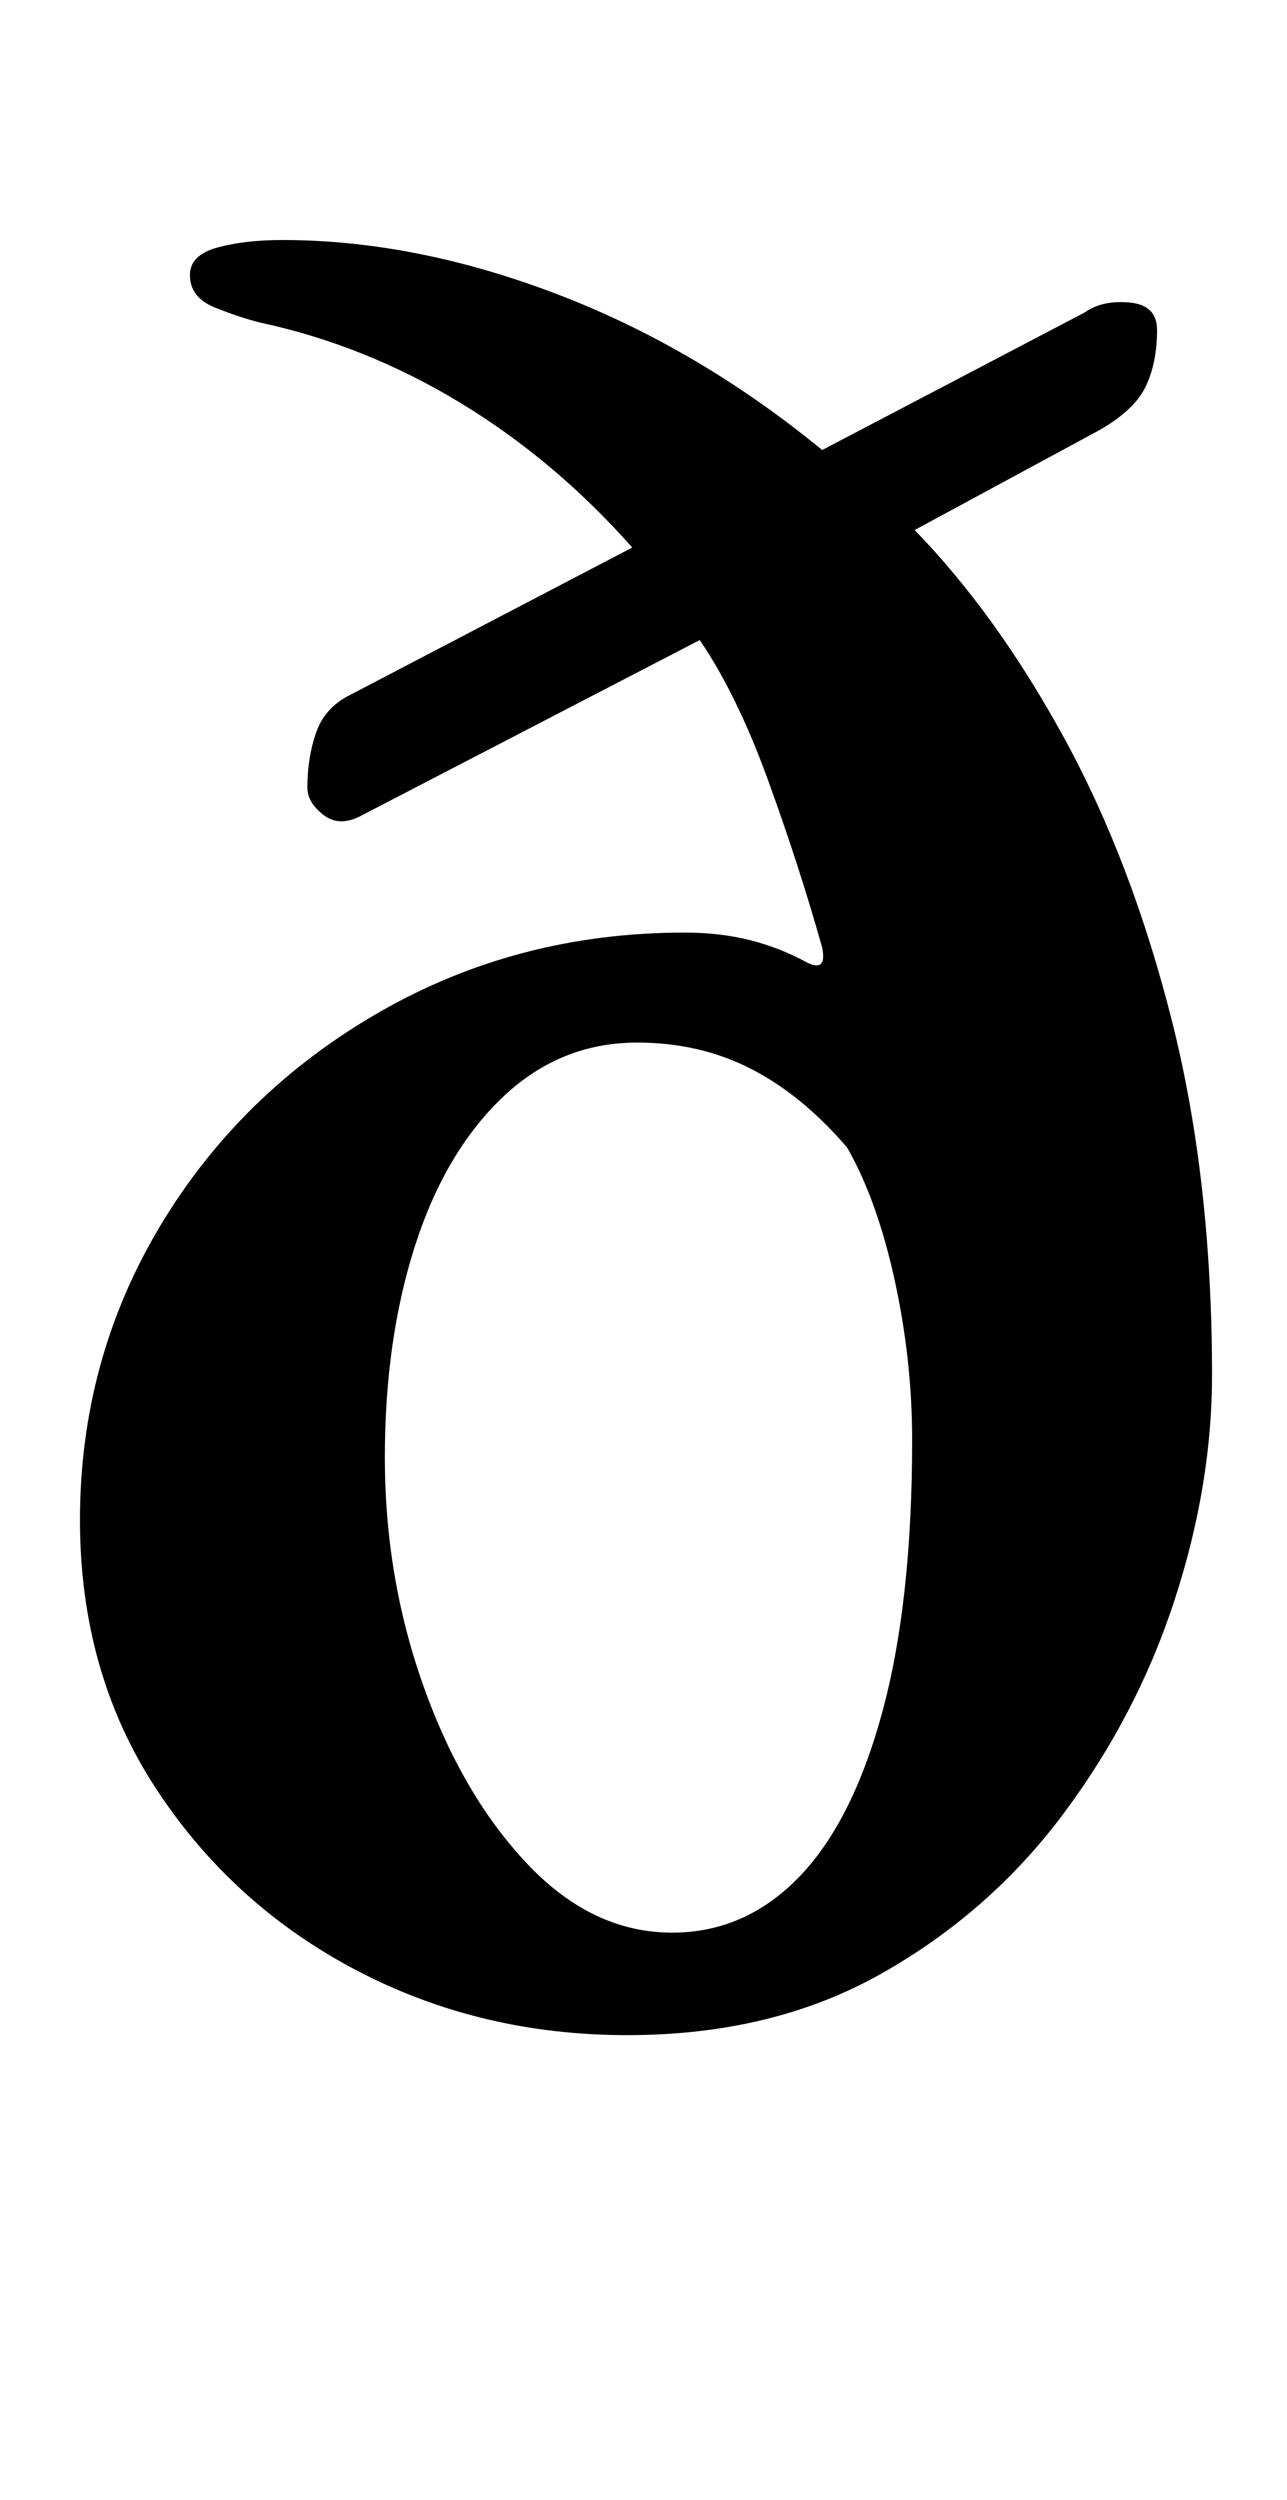 <?xml version="1.0" standalone="no"?>
<!DOCTYPE svg PUBLIC "-//W3C//DTD SVG 1.1//EN" "http://www.w3.org/Graphics/SVG/1.1/DTD/svg11.dtd" >
<svg xmlns="http://www.w3.org/2000/svg" xmlns:xlink="http://www.w3.org/1999/xlink" version="1.1" viewBox="-10 0 515 1000">
  <g transform="matrix(1 0 0 -1 0 800)">
   <path fill="currentColor"
d="M241 -14q-59 0 -108.5 26t-80 72.5t-30.5 107.5q0 64 32 117.5t87.5 85.5t122.5 32q14 0 26 -3t23 -9q4 -2 5.5 -0.5t0.5 6.5q-9 32 -21.5 66.5t-27.5 56.5l-135 -70q-9 -5 -15.5 0t-6.5 11q0 12 3.5 22t13.5 15l113 59q-31 35 -69 58t-80 32q-8 2 -18 6t-10 13
q0 8 11 11t26 3q53 0 109.5 -21.5t106.5 -62.5l105 55q7 5 18 4t11 -11q0 -13 -4.5 -22.5t-18.5 -17.5l-74 -40q33 -34 60 -83.5t43 -113t16 -141.5q0 -44 -15 -90t-44.5 -85.5t-73 -64t-101.5 -24.5zM259 27q29 0 50.5 22t33.5 66t12 109q0 32 -7 64t-19 53
q-18 21 -38.5 31.5t-45.5 10.5q-31 0 -54 -22t-35 -59.5t-12 -84.5q0 -48 15.5 -91.5t41.5 -71t58 -27.5z" />
  </g>

</svg>
